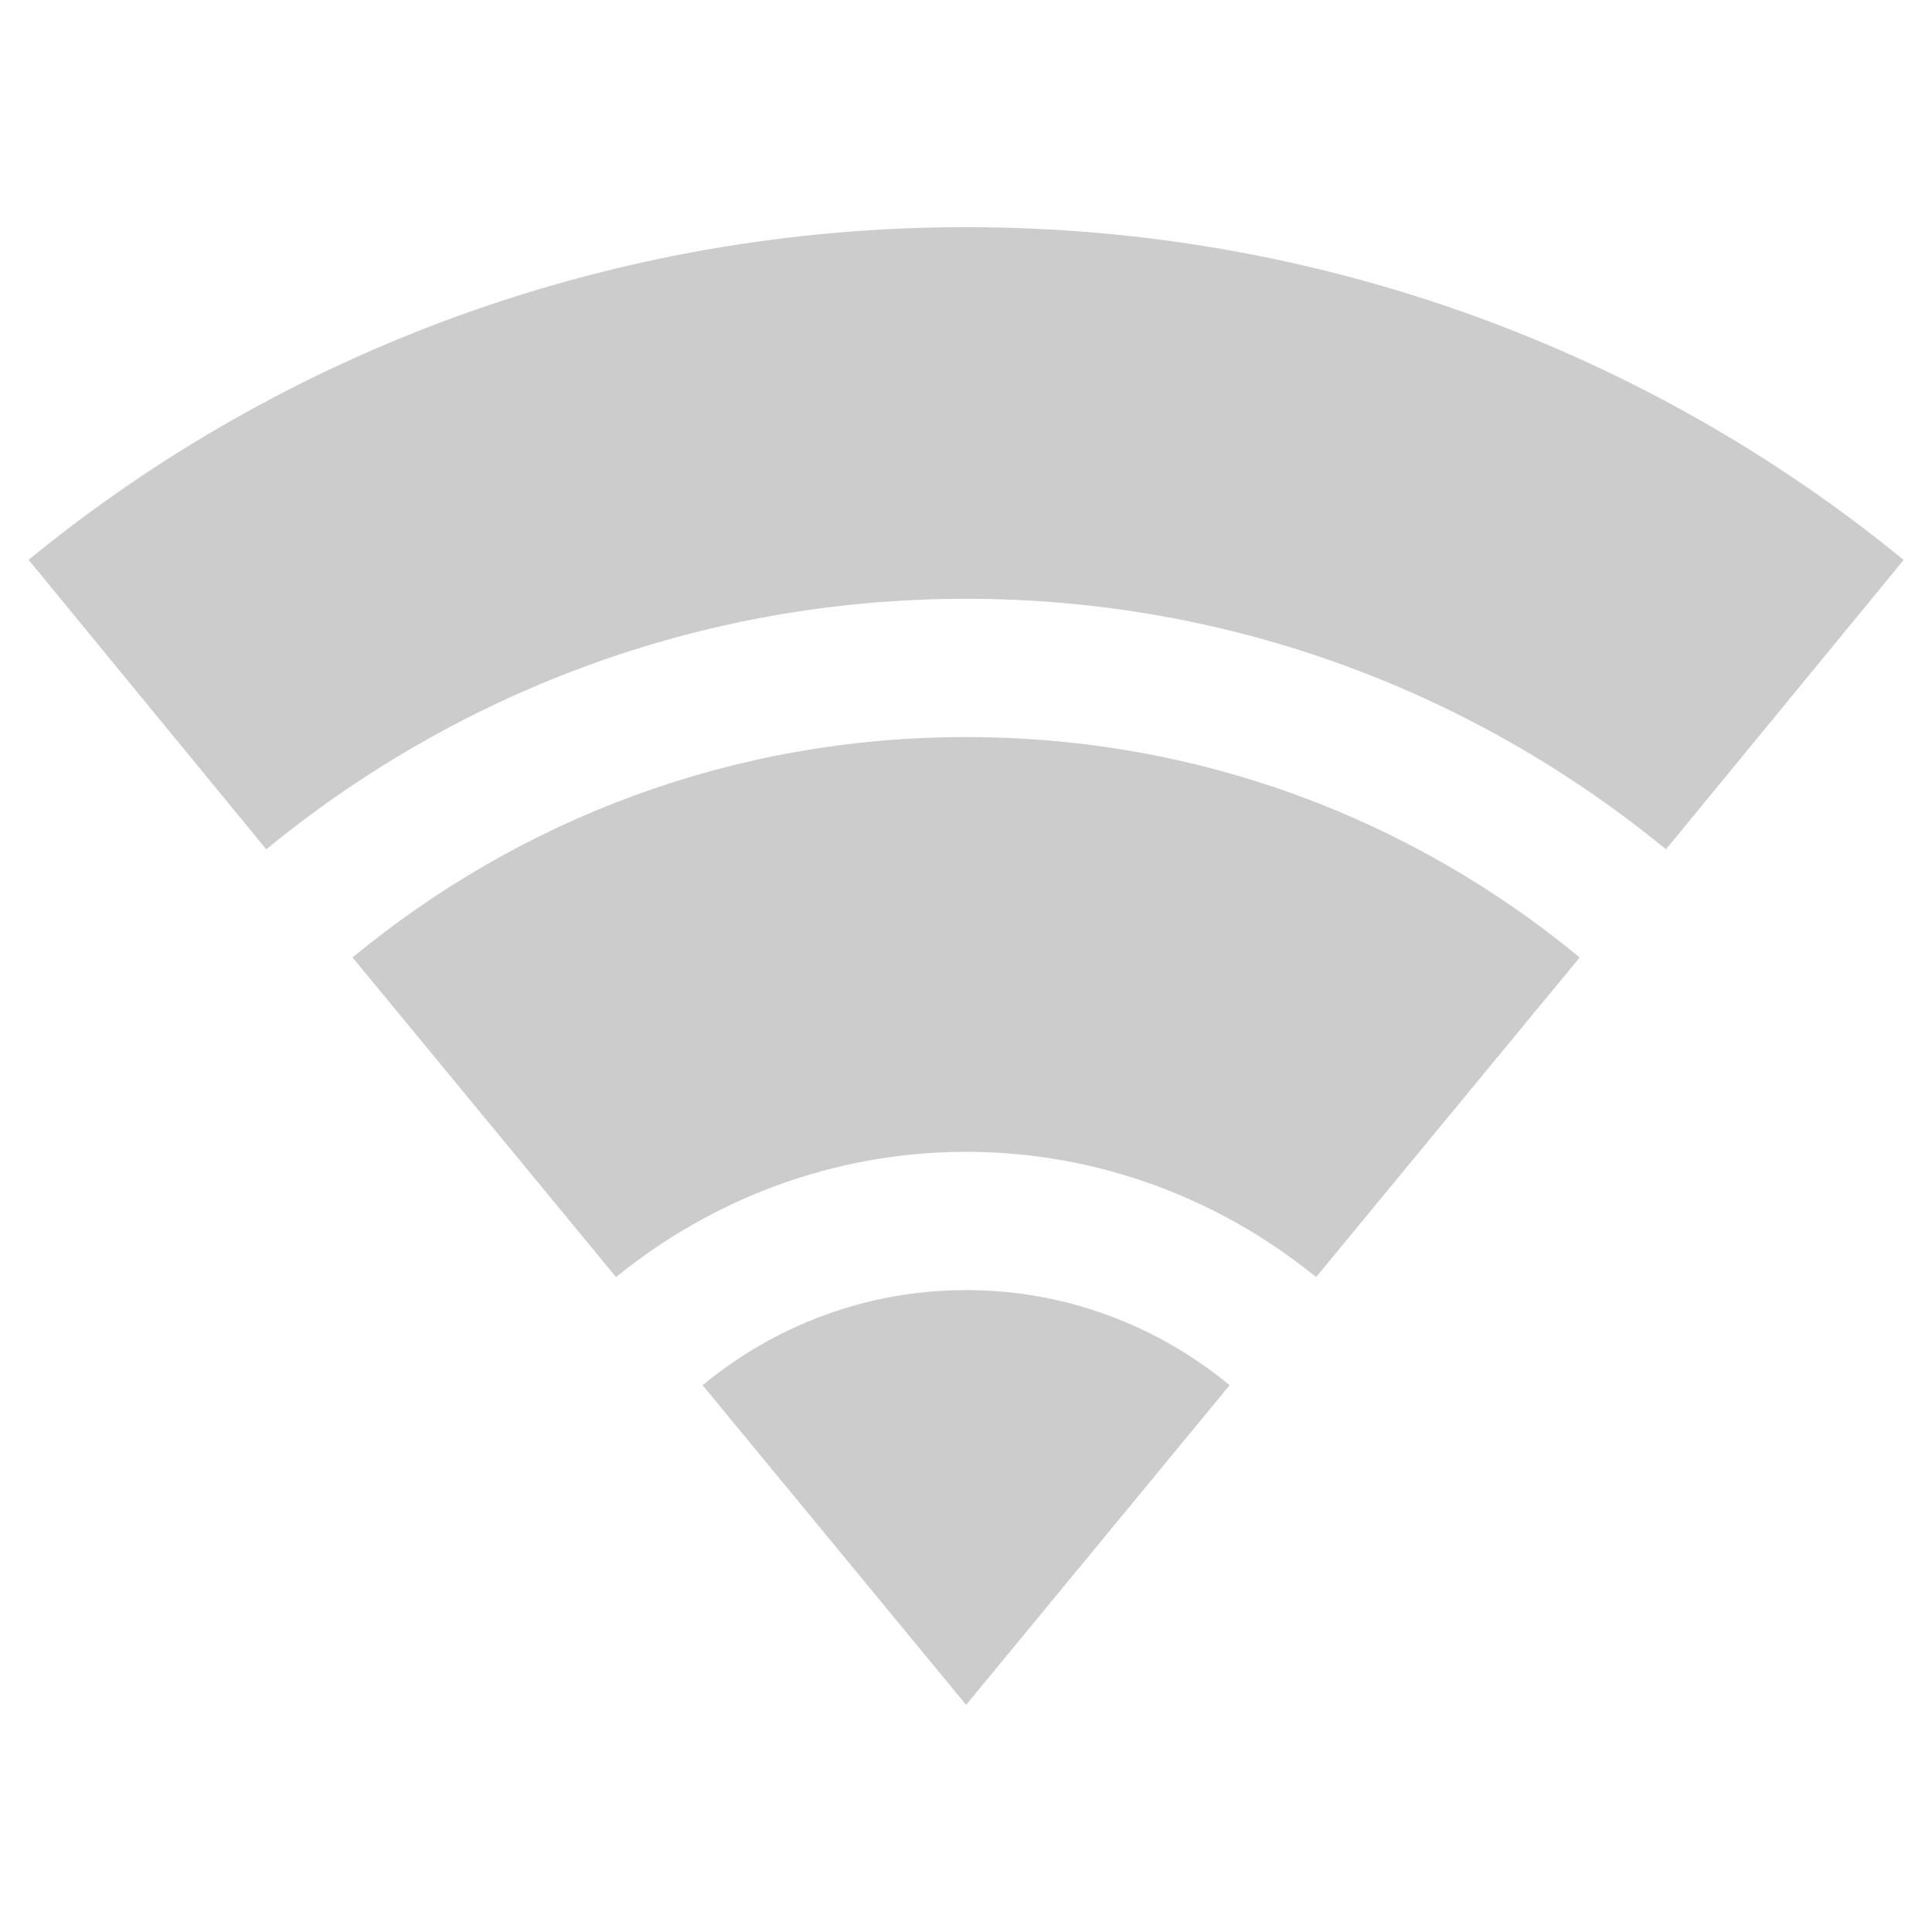 <?xml version="1.0" encoding="UTF-8" standalone="no"?>
<!-- Created with Inkscape (http://www.inkscape.org/) -->

<svg
   xmlns:dc="http://purl.org/dc/elements/1.1/"
   xmlns:cc="http://creativecommons.org/ns#"
   xmlns:rdf="http://www.w3.org/1999/02/22-rdf-syntax-ns#"
   xmlns:svg="http://www.w3.org/2000/svg"
   xmlns="http://www.w3.org/2000/svg"
   xmlns:sodipodi="http://sodipodi.sourceforge.net/DTD/sodipodi-0.dtd"
   xmlns:inkscape="http://www.inkscape.org/namespaces/inkscape"
   width="16px"
   height="16px"
   id="svg2985"
   version="1.1"
   inkscape:version="0.48.4 r9939"
   sodipodi:docname="folder-remote-symbolic.svg">
  <defs
     id="defs2987" />
  <sodipodi:namedview
     id="base"
     pagecolor="#ffffff"
     bordercolor="#666666"
     borderopacity="1.0"
     inkscape:pageopacity="0.0"
     inkscape:pageshadow="2"
     inkscape:zoom="43.97139"
     inkscape:cx="8"
     inkscape:cy="8"
     inkscape:current-layer="layer1"
     showgrid="false"
     inkscape:grid-bbox="true"
     inkscape:document-units="px"
     inkscape:window-width="1280"
     inkscape:window-height="748"
     inkscape:window-x="0"
     inkscape:window-y="0"
     inkscape:window-maximized="1"
     showguides="false"
     inkscape:guide-bbox="true"
     inkscape:snap-global="true">
    <sodipodi:guide
       orientation="1,0"
       position="8,6"
       id="guide8518" />
    <sodipodi:guide
       orientation="0,1"
       position="8,6"
       id="guide8520" />
    <inkscape:grid
       type="xygrid"
       id="grid8532" />
  </sodipodi:namedview>
  <g
     id="layer1"
     inkscape:label="Layer 1"
     inkscape:groupmode="layer">
    <g
       id="g8584"
       transform="matrix(1.145,0,0,1.145,-1.159,2.669)"
       style="stroke:none;fill:#cccccc">
      <path
         id="path8544"
         d="m 8,-0.688 c -2.566,0 -4.939,0.898 -6.781,2.406 L 2.938,3.812 C 4.317,2.681 6.076,2 8,2 9.924,2 11.683,2.681 13.062,3.812 L 14.781,1.719 C 12.939,0.21 10.566,-0.688 8,-0.688 z"
         style="fill:#cccccc;fill-opacity:1;fill-rule:evenodd;stroke:none;stroke-width:0.1;stroke-linecap:butt;stroke-linejoin:miter;stroke-miterlimit:4;stroke-opacity:1;stroke-dasharray:none"
         inkscape:connector-curvature="0" />
      <path
         id="path8548"
         d="M 8,3 C 6.309,3 4.773,3.595 3.562,4.594 l 1.906,2.312 C 6.158,6.344 7.042,6 8,6 8.958,6 9.842,6.344 10.531,6.906 L 12.438,4.594 C 11.227,3.595 9.691,3 8,3 z"
         style="fill:#cccccc;fill-opacity:1;fill-rule:evenodd;stroke:none;stroke-width:0.1;stroke-linecap:butt;stroke-linejoin:miter;stroke-miterlimit:4;stroke-opacity:1;stroke-dasharray:none"
         inkscape:connector-curvature="0" />
      <path
         id="path8552"
         d="M 8,7 C 7.275,7 6.612,7.26 6.094,7.688 L 8,10 9.906,7.688 C 9.388,7.26 8.725,7 8,7 z"
         style="fill:#cccccc;fill-opacity:1;fill-rule:evenodd;stroke:none;stroke-width:0.1;stroke-linecap:butt;stroke-linejoin:miter;stroke-miterlimit:4;stroke-opacity:1;stroke-dasharray:none"
         inkscape:connector-curvature="0" />
    </g>
  </g>
</svg>

